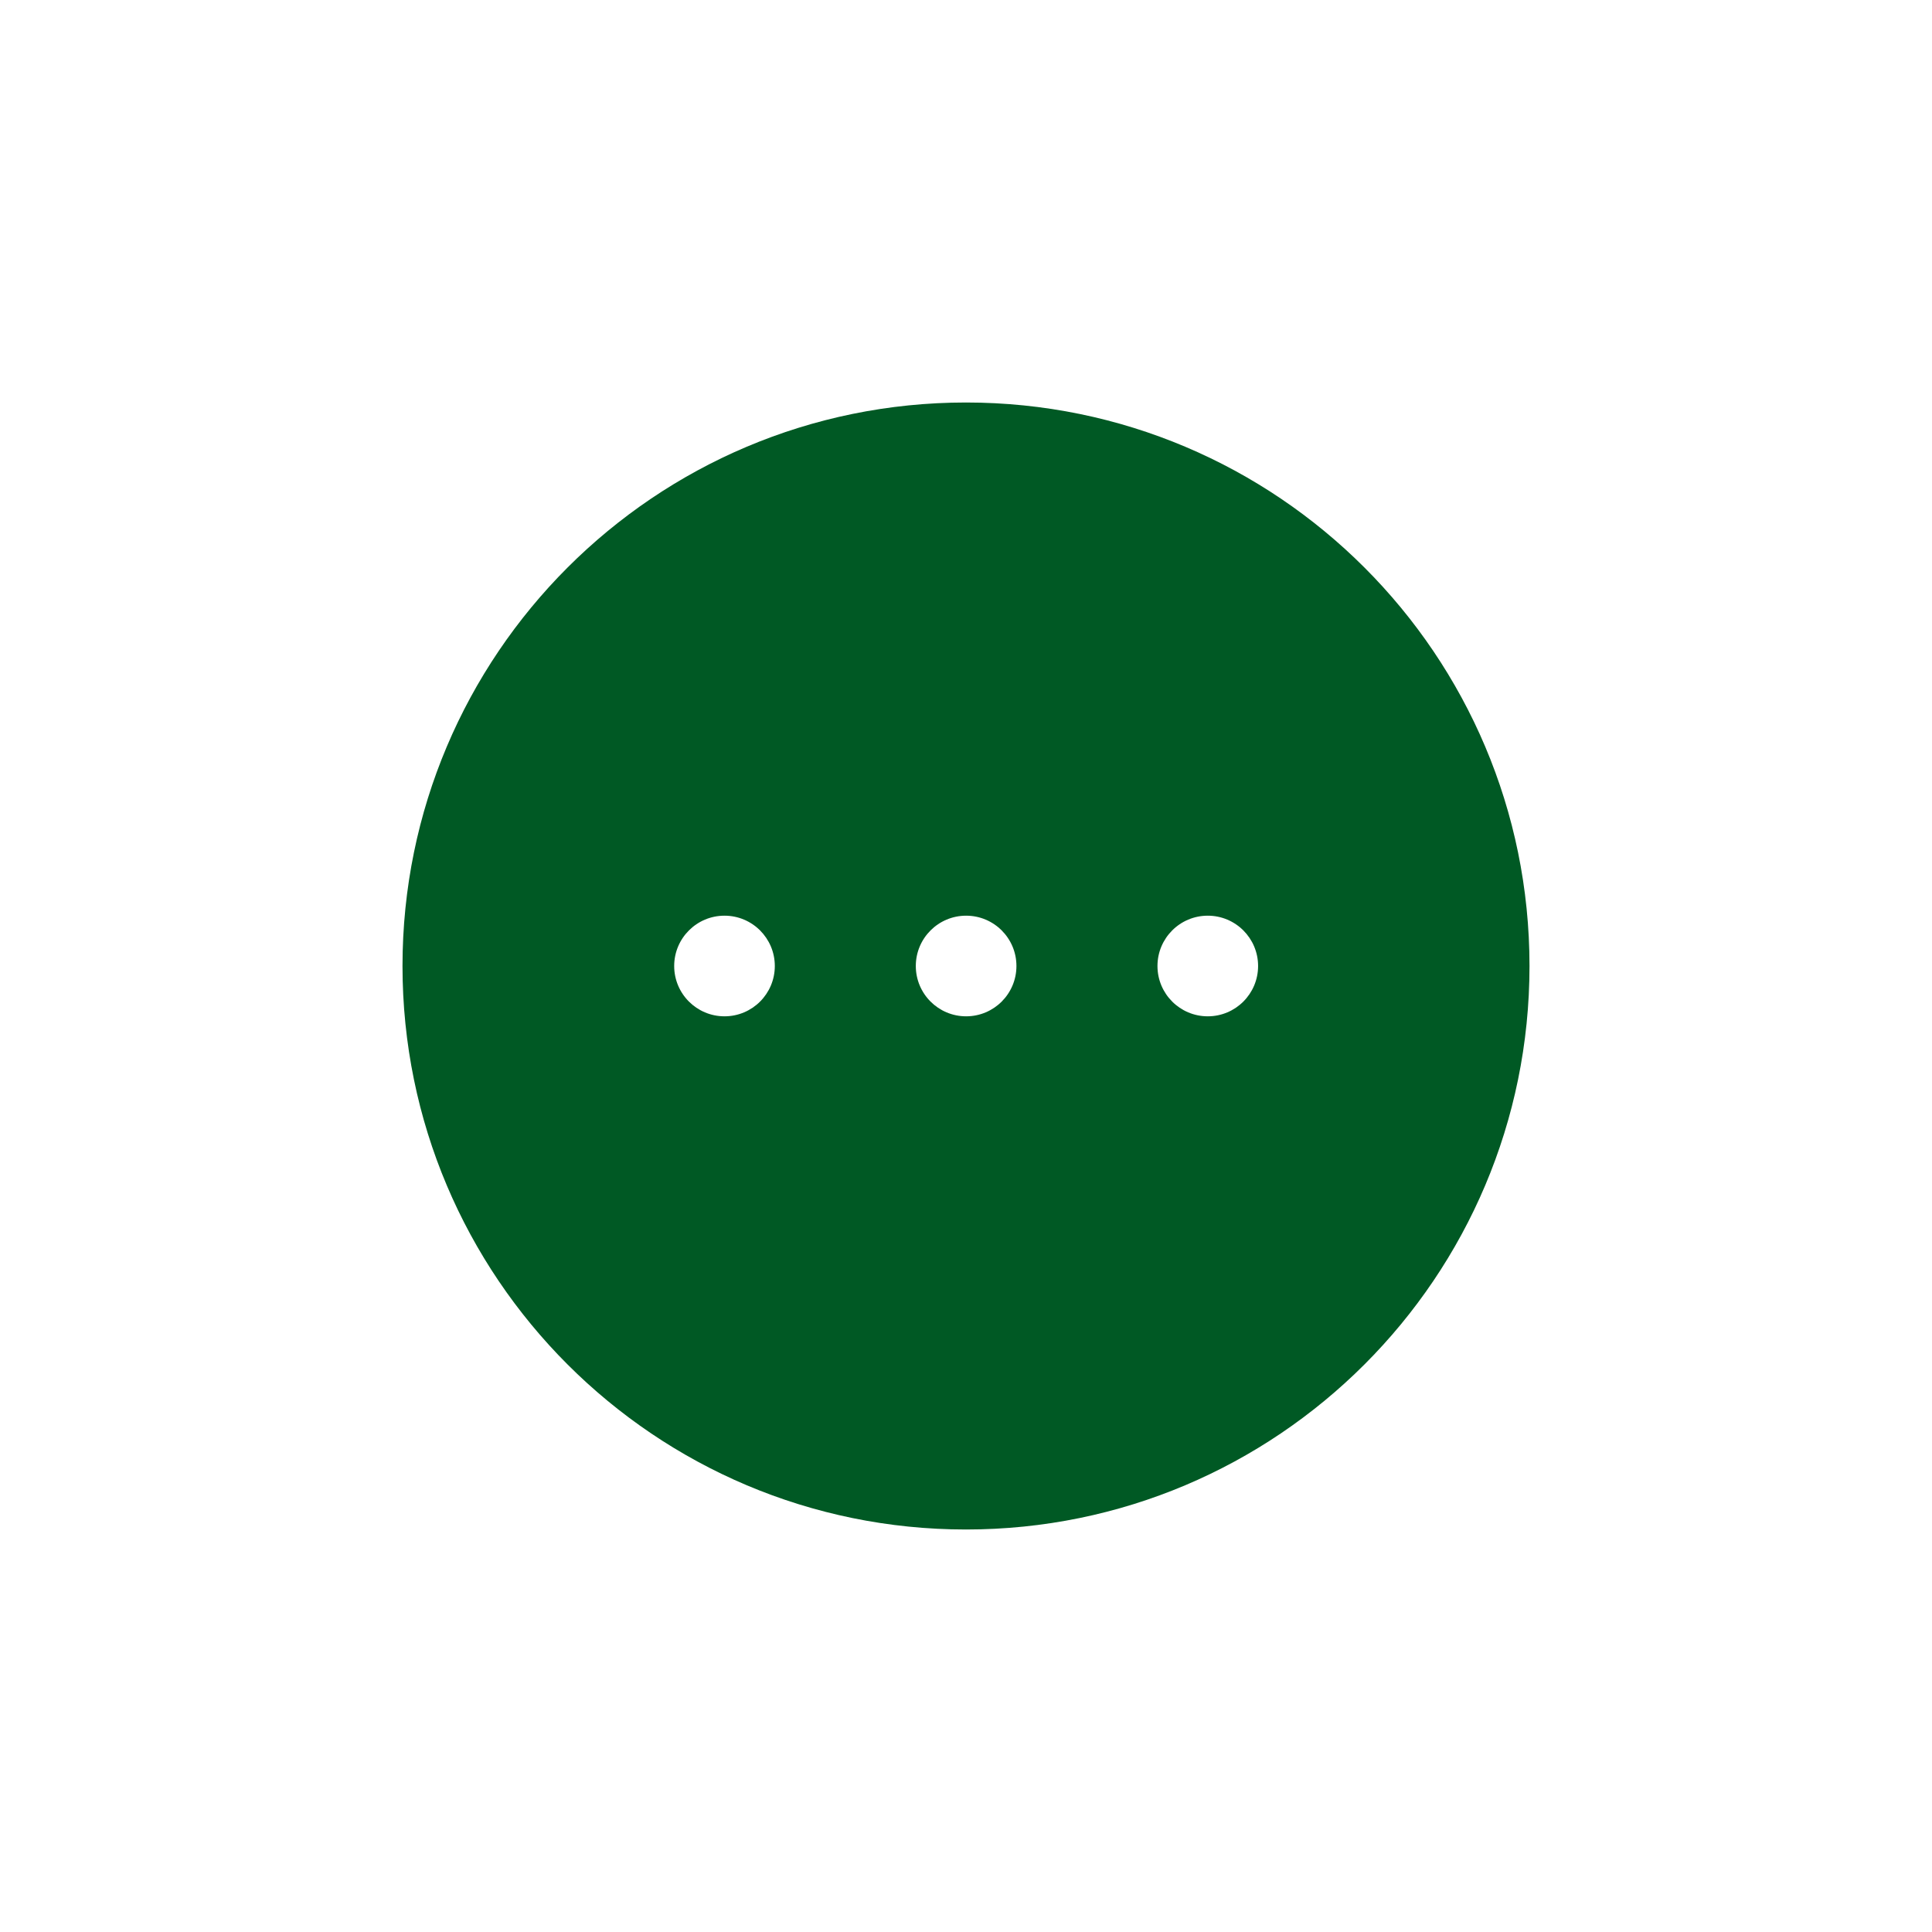 <svg width="48" height="48" viewBox="0 0 48 48" fill="none" xmlns="http://www.w3.org/2000/svg">
<path fill-rule="evenodd" clip-rule="evenodd" d="M38 24C38 31.732 31.732 38 24 38C16.268 38 10 31.732 10 24C10 16.268 16.268 10 24 10C31.732 10 38 16.268 38 24ZM19.25 24C19.25 24.69 18.69 25.25 18 25.25C17.31 25.25 16.75 24.69 16.75 24C16.75 23.31 17.31 22.75 18 22.75C18.69 22.75 19.25 23.31 19.25 24ZM25.253 24C25.253 24.69 24.694 25.25 24.003 25.25C23.313 25.25 22.753 24.69 22.753 24C22.753 23.31 23.313 22.75 24.003 22.75C24.694 22.75 25.253 23.31 25.253 24ZM30.007 25.25C30.697 25.25 31.257 24.69 31.257 24C31.257 23.31 30.697 22.75 30.007 22.75C29.316 22.75 28.757 23.31 28.757 24C28.757 24.69 29.316 25.25 30.007 25.25Z" fill="#005924"/>
</svg>
